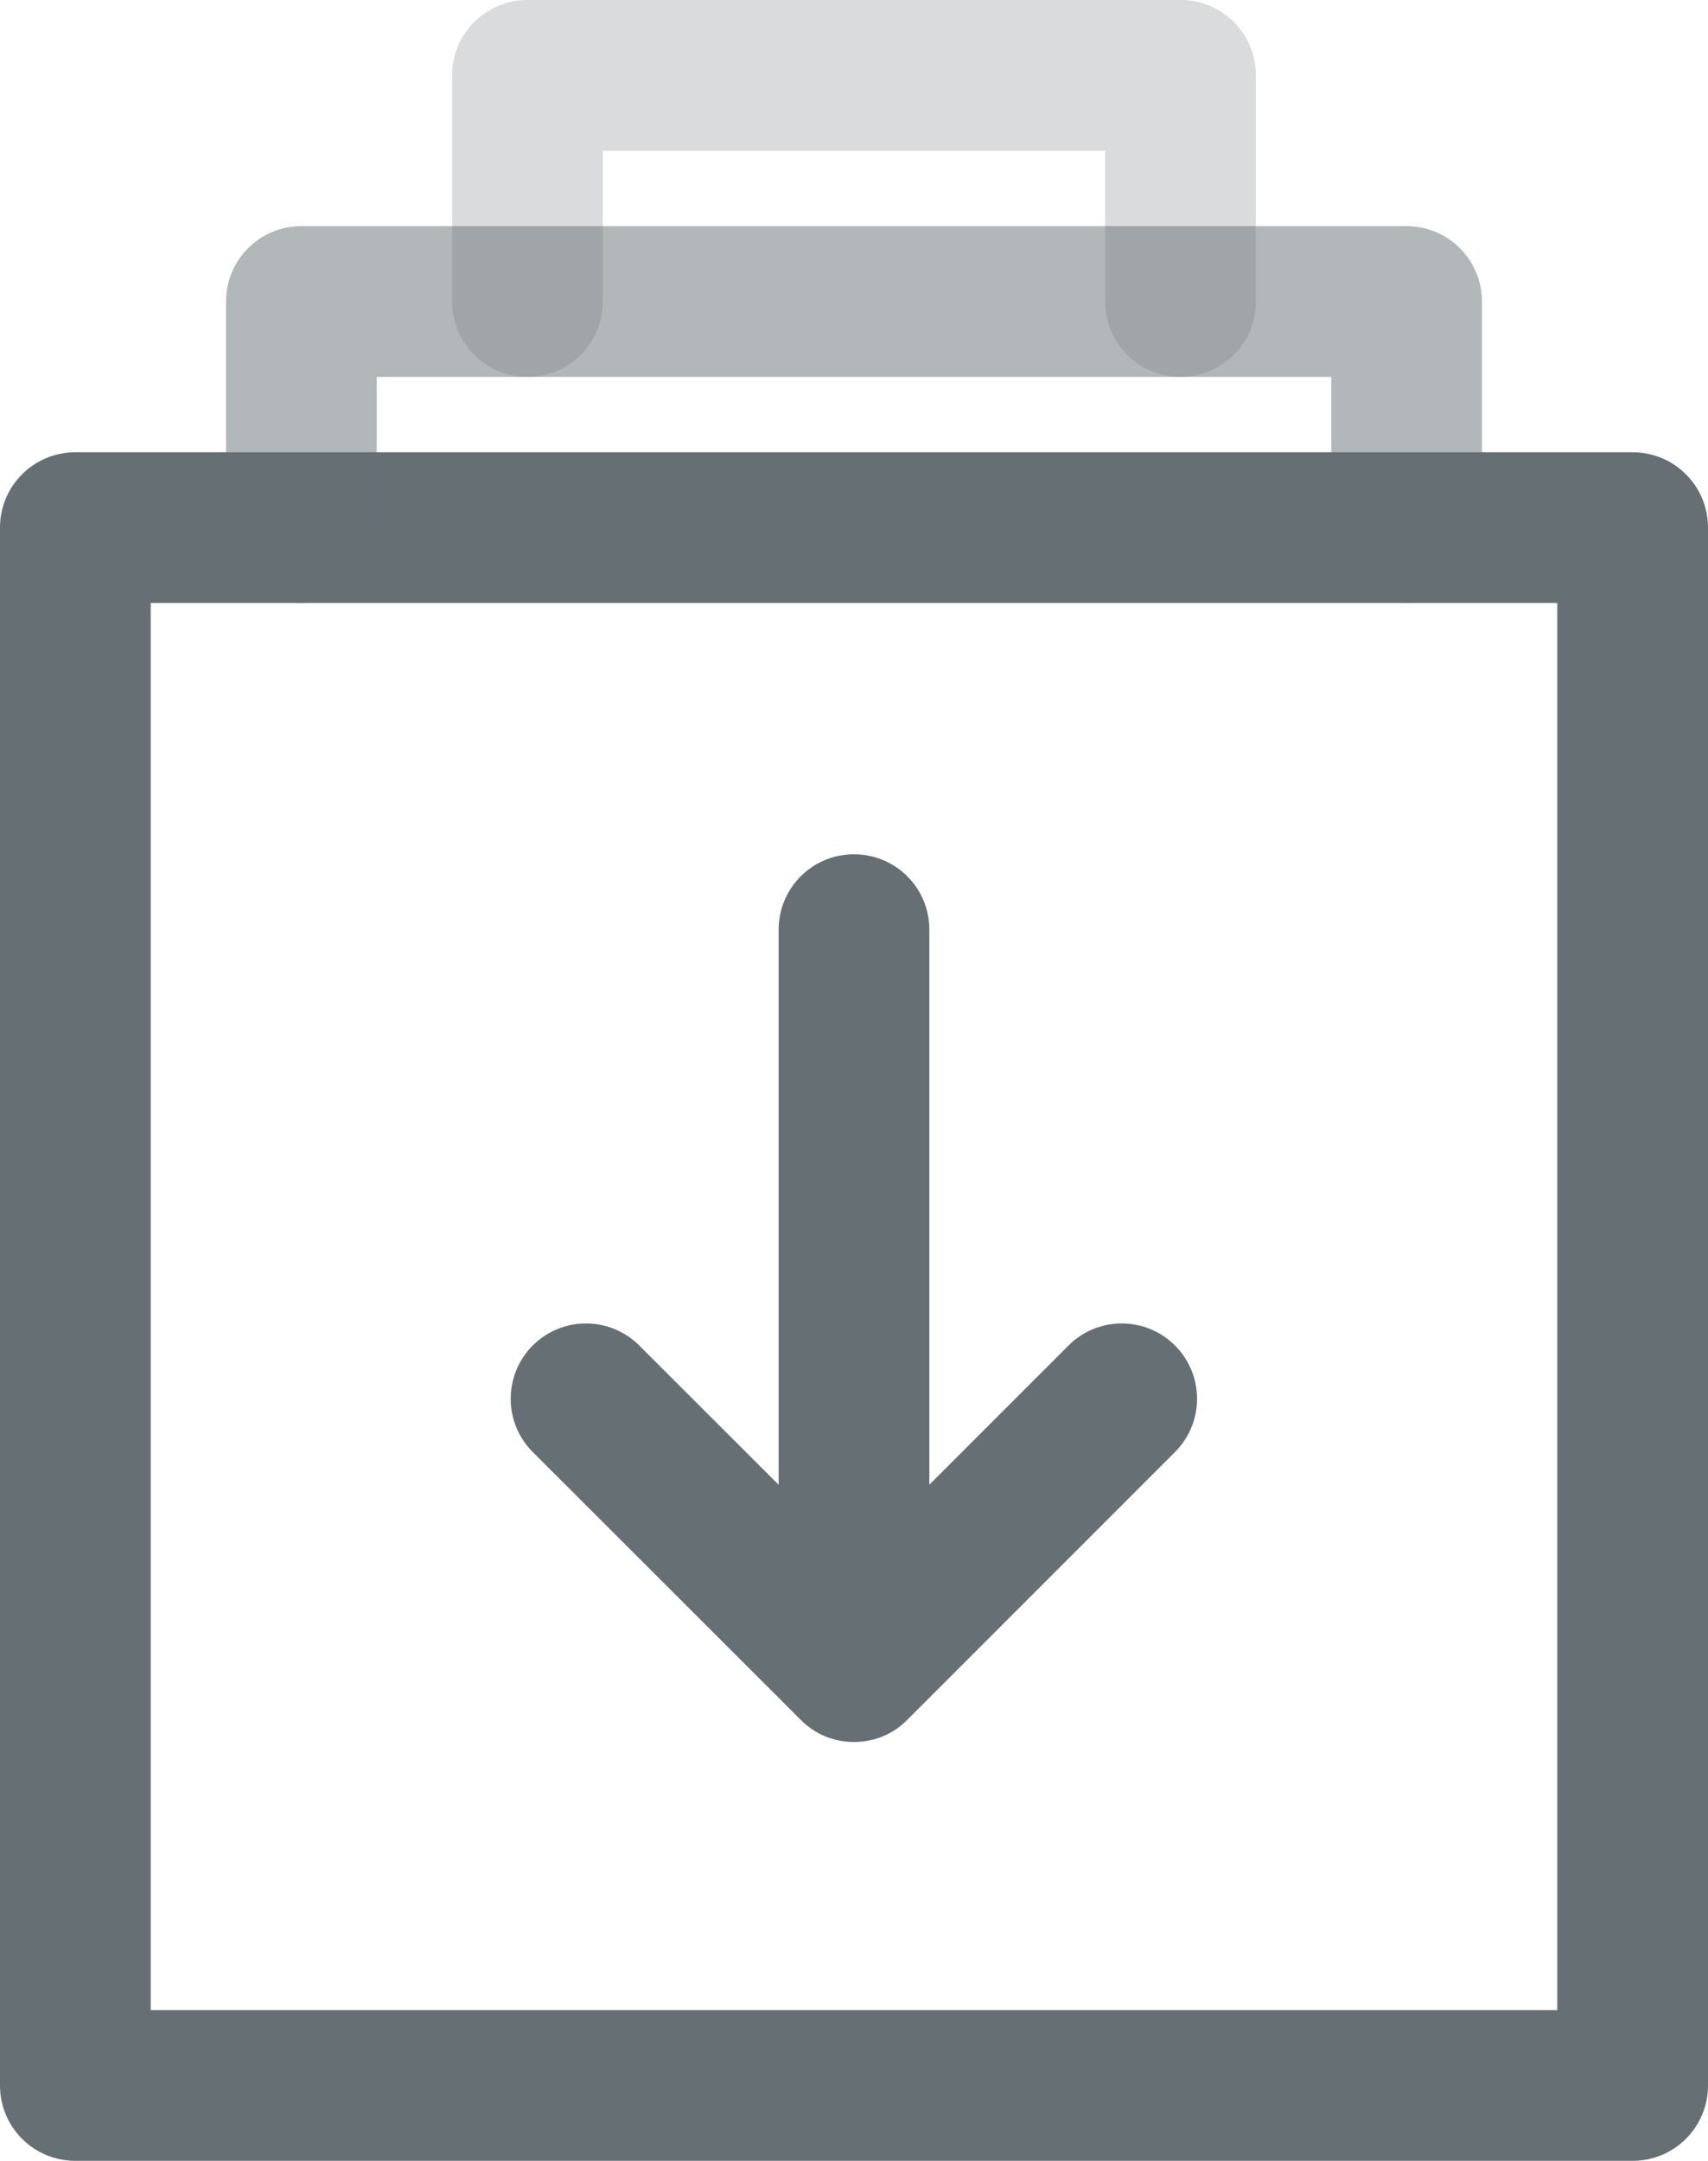 <?xml version="1.0" encoding="utf-8"?>
<!-- Generator: Adobe Illustrator 23.0.1, SVG Export Plug-In . SVG Version: 6.00 Build 0)  -->
<svg version="1.1" id="Layer_1" xmlns="http://www.w3.org/2000/svg" xmlns:xlink="http://www.w3.org/1999/xlink" x="0px" y="0px"
	 viewBox="0 0 68 86" style="enable-background:new 0 0 68 86;" xml:space="preserve">
<style type="text/css">
	.st0{fill:#666F74;}
	.st1{opacity:0.25;}
	.st2{opacity:0.5;}
</style>
<g>
	<path class="st0" d="M65,86H3c-1.66,0-3-1.34-3-3V21c0-1.66,1.34-3,3-3h62c1.66,0,3,1.34,3,3v62C68,84.66,66.66,86,65,86z M6,80h56
		V24H6V80z"/>
</g>
<g class="st1">
	<path class="st0" d="M47,15c-1.66,0-3-1.34-3-3V6H24v6c0,1.66-1.34,3-3,3s-3-1.34-3-3V3c0-1.66,1.34-3,3-3h26c1.66,0,3,1.34,3,3v9
		C50,13.66,48.66,15,47,15z"/>
</g>
<g>
	<path class="st0" d="M34,69.33c-0.77,0-1.54-0.29-2.12-0.88L21.21,57.79c-1.17-1.17-1.17-3.07,0-4.24c1.17-1.17,3.07-1.17,4.24,0
		L34,62.09l8.54-8.54c1.17-1.17,3.07-1.17,4.24,0c1.17,1.17,1.17,3.07,0,4.24L36.12,68.45C35.54,69.04,34.77,69.33,34,69.33z"/>
</g>
<g>
	<path class="st0" d="M34,66c-1.66,0-3-1.34-3-3V37c0-1.66,1.34-3,3-3c1.66,0,3,1.34,3,3v26C37,64.66,35.66,66,34,66z"/>
</g>
<g class="st2">
	<path class="st0" d="M56,24c-1.66,0-3-1.34-3-3v-6H15v6c0,1.66-1.34,3-3,3s-3-1.34-3-3v-9c0-1.66,1.34-3,3-3h44c1.66,0,3,1.34,3,3
		v9C59,22.66,57.66,24,56,24z"/>
</g>
</svg>
